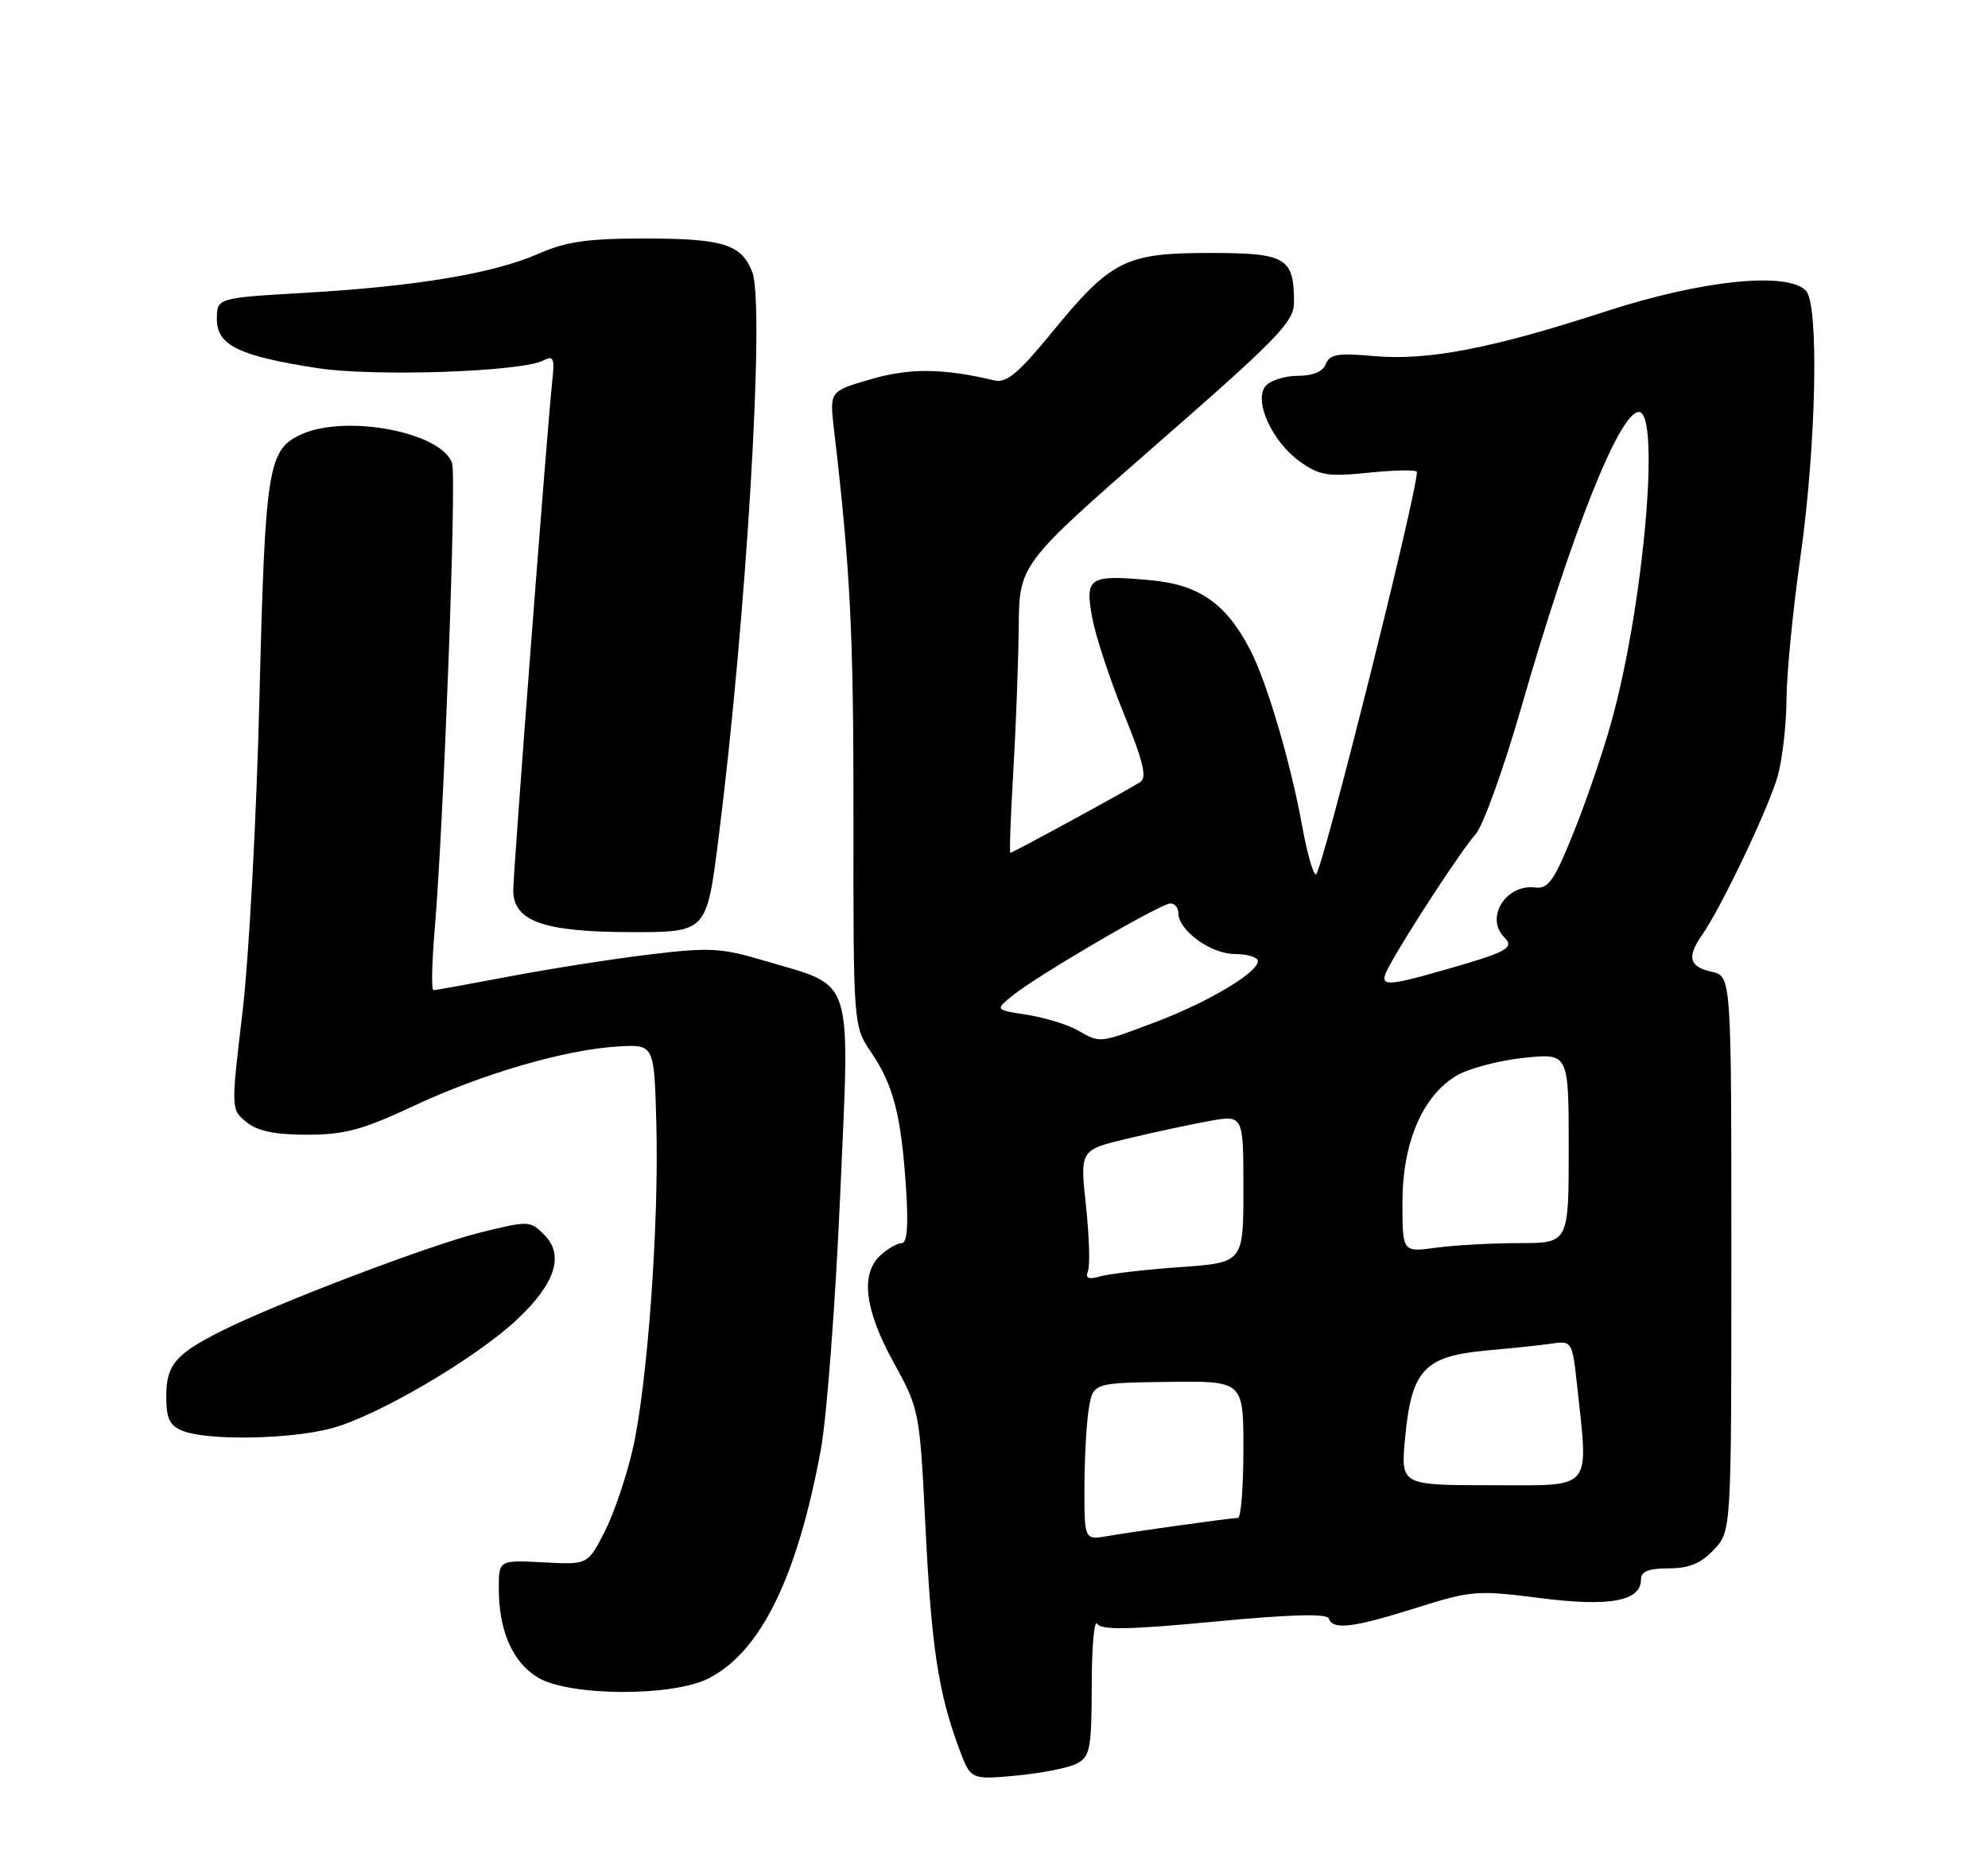 <?xml version="1.0" encoding="UTF-8" standalone="no"?>
<!DOCTYPE svg PUBLIC "-//W3C//DTD SVG 1.1//EN" "http://www.w3.org/Graphics/SVG/1.1/DTD/svg11.dtd" >
<svg xmlns="http://www.w3.org/2000/svg" xmlns:xlink="http://www.w3.org/1999/xlink" version="1.1" viewBox="0 0 275 256">
 <g >
 <path fill="currentColor"
d=" M 148.99 244.00 C 150.79 243.04 151.00 241.91 151.02 233.21 C 151.02 227.87 151.37 224.03 151.77 224.67 C 152.34 225.56 156.24 225.49 167.99 224.37 C 178.61 223.36 183.58 223.23 183.82 223.95 C 184.36 225.57 187.20 225.22 195.90 222.47 C 203.53 220.06 204.34 220.00 213.01 221.11 C 222.69 222.35 227.00 221.55 227.00 218.52 C 227.00 217.42 228.07 217.00 230.83 217.00 C 233.65 217.00 235.29 216.32 237.08 214.42 C 239.50 211.84 239.50 211.84 239.50 173.44 C 239.50 135.05 239.50 135.05 236.75 134.45 C 233.68 133.77 233.32 132.42 235.40 129.44 C 238.14 125.54 244.83 111.44 245.96 107.20 C 246.59 104.83 247.11 100.11 247.13 96.70 C 247.14 93.29 248.01 84.42 249.06 77.00 C 251.25 61.49 251.65 42.05 249.80 40.20 C 247.15 37.55 235.34 38.78 222.09 43.10 C 206.23 48.26 197.45 49.94 189.95 49.26 C 185.08 48.82 183.93 49.01 183.41 50.36 C 183.01 51.42 181.62 52.00 179.52 52.00 C 177.72 52.00 175.72 52.64 175.07 53.41 C 173.38 55.45 175.97 61.13 179.84 63.88 C 182.53 65.80 183.69 65.99 189.45 65.39 C 193.05 65.03 196.00 64.98 196.00 65.30 C 196.00 68.38 182.80 121.00 182.03 121.00 C 181.65 121.00 180.79 117.96 180.12 114.25 C 178.55 105.59 175.28 94.47 172.98 90.00 C 169.66 83.54 165.90 80.89 159.17 80.28 C 150.60 79.50 150.05 79.86 151.10 85.53 C 151.58 88.10 153.55 94.07 155.48 98.80 C 158.14 105.31 158.68 107.59 157.74 108.20 C 156.07 109.29 140.09 118.00 139.76 118.00 C 139.62 118.00 139.80 112.94 140.17 106.75 C 140.53 100.56 140.87 91.58 140.92 86.79 C 141.00 78.08 141.00 78.08 160.00 61.47 C 176.76 46.83 179.00 44.52 179.00 41.87 C 179.00 35.63 177.94 35.00 167.33 35.00 C 155.65 35.00 153.69 35.99 145.43 46.09 C 140.90 51.62 139.22 53.03 137.58 52.64 C 130.48 50.95 125.84 50.90 120.47 52.47 C 114.74 54.13 114.74 54.13 115.37 59.47 C 117.63 78.76 118.08 87.61 118.06 113.24 C 118.04 141.97 118.04 141.97 120.52 145.62 C 123.58 150.14 124.66 154.29 125.32 164.25 C 125.68 169.51 125.49 172.00 124.75 172.00 C 124.15 172.00 122.83 172.74 121.83 173.65 C 118.99 176.23 119.58 181.17 123.61 188.50 C 127.19 195.02 127.22 195.18 128.02 211.28 C 128.84 227.86 129.79 234.16 132.65 241.88 C 134.27 246.26 134.27 246.26 140.63 245.67 C 144.13 245.34 147.89 244.59 148.99 244.00 Z  M 97.97 232.25 C 105.21 228.60 110.29 218.26 113.56 200.50 C 114.36 196.10 115.56 180.40 116.21 165.62 C 117.58 134.46 118.27 136.65 105.96 132.99 C 99.74 131.14 98.24 131.05 89.80 132.07 C 84.69 132.69 76.00 134.05 70.50 135.10 C 65.00 136.14 60.26 137.00 59.96 137.00 C 59.66 137.00 59.74 133.29 60.12 128.75 C 61.37 114.14 63.17 66.10 62.54 64.11 C 61.17 59.82 47.89 57.27 41.66 60.11 C 37.07 62.20 36.68 64.63 35.89 96.50 C 35.49 113.00 34.43 132.57 33.55 140.00 C 31.95 153.50 31.95 153.50 34.08 155.25 C 35.61 156.50 38.00 157.00 42.47 157.00 C 47.66 157.00 50.15 156.33 57.13 153.06 C 66.72 148.56 78.20 145.22 85.50 144.79 C 90.50 144.50 90.50 144.50 90.79 155.50 C 91.17 169.50 89.55 191.72 87.50 200.62 C 86.63 204.40 84.88 209.53 83.61 212.00 C 81.30 216.50 81.30 216.50 75.15 216.17 C 69.00 215.85 69.00 215.85 69.00 219.78 C 69.00 225.64 70.89 229.96 74.38 232.09 C 78.65 234.70 92.92 234.79 97.97 232.25 Z  M 45.76 197.65 C 52.08 196.01 65.84 187.94 71.60 182.50 C 76.85 177.54 78.08 173.63 75.27 170.83 C 73.33 168.88 73.12 168.88 66.39 170.55 C 59.42 172.27 38.21 180.35 30.63 184.16 C 24.27 187.35 23.00 188.86 23.00 193.19 C 23.00 196.27 23.46 197.25 25.25 197.97 C 28.66 199.34 39.92 199.17 45.76 197.65 Z  M 99.36 116.25 C 103.24 85.68 105.83 42.32 104.07 37.67 C 102.59 33.80 100.04 33.00 89.19 33.00 C 81.27 33.00 78.29 33.43 74.50 35.10 C 68.36 37.82 57.57 39.63 42.25 40.51 C 30.00 41.22 30.00 41.22 30.00 44.16 C 30.00 47.78 33.05 49.26 43.95 50.94 C 51.76 52.14 72.12 51.45 75.15 49.88 C 76.58 49.15 76.75 49.55 76.39 52.77 C 75.74 58.62 71.00 120.54 71.00 123.18 C 71.00 127.45 75.17 128.94 87.12 128.97 C 97.74 129.00 97.74 129.00 99.36 116.25 Z  M 150.01 205.80 C 150.02 201.78 150.29 196.89 150.61 194.92 C 151.21 191.34 151.21 191.34 161.60 191.20 C 172.00 191.07 172.00 191.07 172.00 200.54 C 172.00 205.74 171.66 210.01 171.25 210.02 C 170.14 210.05 157.01 211.88 153.25 212.53 C 150.00 213.09 150.00 213.09 150.01 205.80 Z  M 194.36 199.01 C 195.25 189.54 196.99 187.66 205.60 186.86 C 209.40 186.52 213.62 186.07 215.00 185.86 C 217.37 185.52 217.53 185.80 218.14 191.50 C 219.74 206.49 220.57 205.50 206.38 205.50 C 193.76 205.50 193.76 205.50 194.36 199.01 Z  M 150.50 175.85 C 150.80 175.09 150.67 171.01 150.22 166.79 C 149.39 159.12 149.39 159.12 155.95 157.54 C 159.55 156.68 164.64 155.59 167.25 155.11 C 172.00 154.26 172.00 154.26 172.00 164.48 C 172.00 174.70 172.00 174.70 163.25 175.32 C 158.44 175.66 153.48 176.24 152.24 176.59 C 150.55 177.08 150.11 176.89 150.50 175.85 Z  M 194.00 166.35 C 194.00 158.06 196.83 151.50 201.59 148.77 C 203.29 147.80 207.45 146.71 210.84 146.36 C 217.00 145.72 217.00 145.72 217.00 158.86 C 217.00 172.00 217.00 172.00 210.14 172.00 C 206.37 172.00 201.19 172.29 198.64 172.64 C 194.00 173.27 194.00 173.27 194.00 166.35 Z  M 149.00 142.51 C 147.62 141.74 144.50 140.79 142.07 140.41 C 137.63 139.72 137.63 139.72 140.07 137.75 C 143.49 134.97 160.57 125.00 161.90 125.00 C 162.51 125.00 163.00 125.60 163.00 126.33 C 163.00 128.73 167.50 132.00 170.81 132.00 C 172.57 132.00 174.00 132.44 174.00 132.99 C 174.00 134.58 167.02 138.72 159.73 141.46 C 151.90 144.40 152.26 144.36 149.00 142.51 Z  M 192.13 133.75 C 194.49 129.35 202.26 117.47 204.11 115.44 C 205.14 114.31 207.98 106.43 210.42 97.94 C 217.37 73.75 224.03 57.00 226.70 57.00 C 229.74 57.00 227.34 83.99 222.88 99.96 C 221.73 104.11 219.37 111.00 217.64 115.28 C 215.00 121.83 214.16 123.02 212.39 122.80 C 208.32 122.27 205.38 126.98 208.09 129.69 C 209.54 131.14 208.50 131.71 200.22 134.08 C 191.32 136.63 190.61 136.60 192.13 133.75 Z "/>
</g>
</svg>